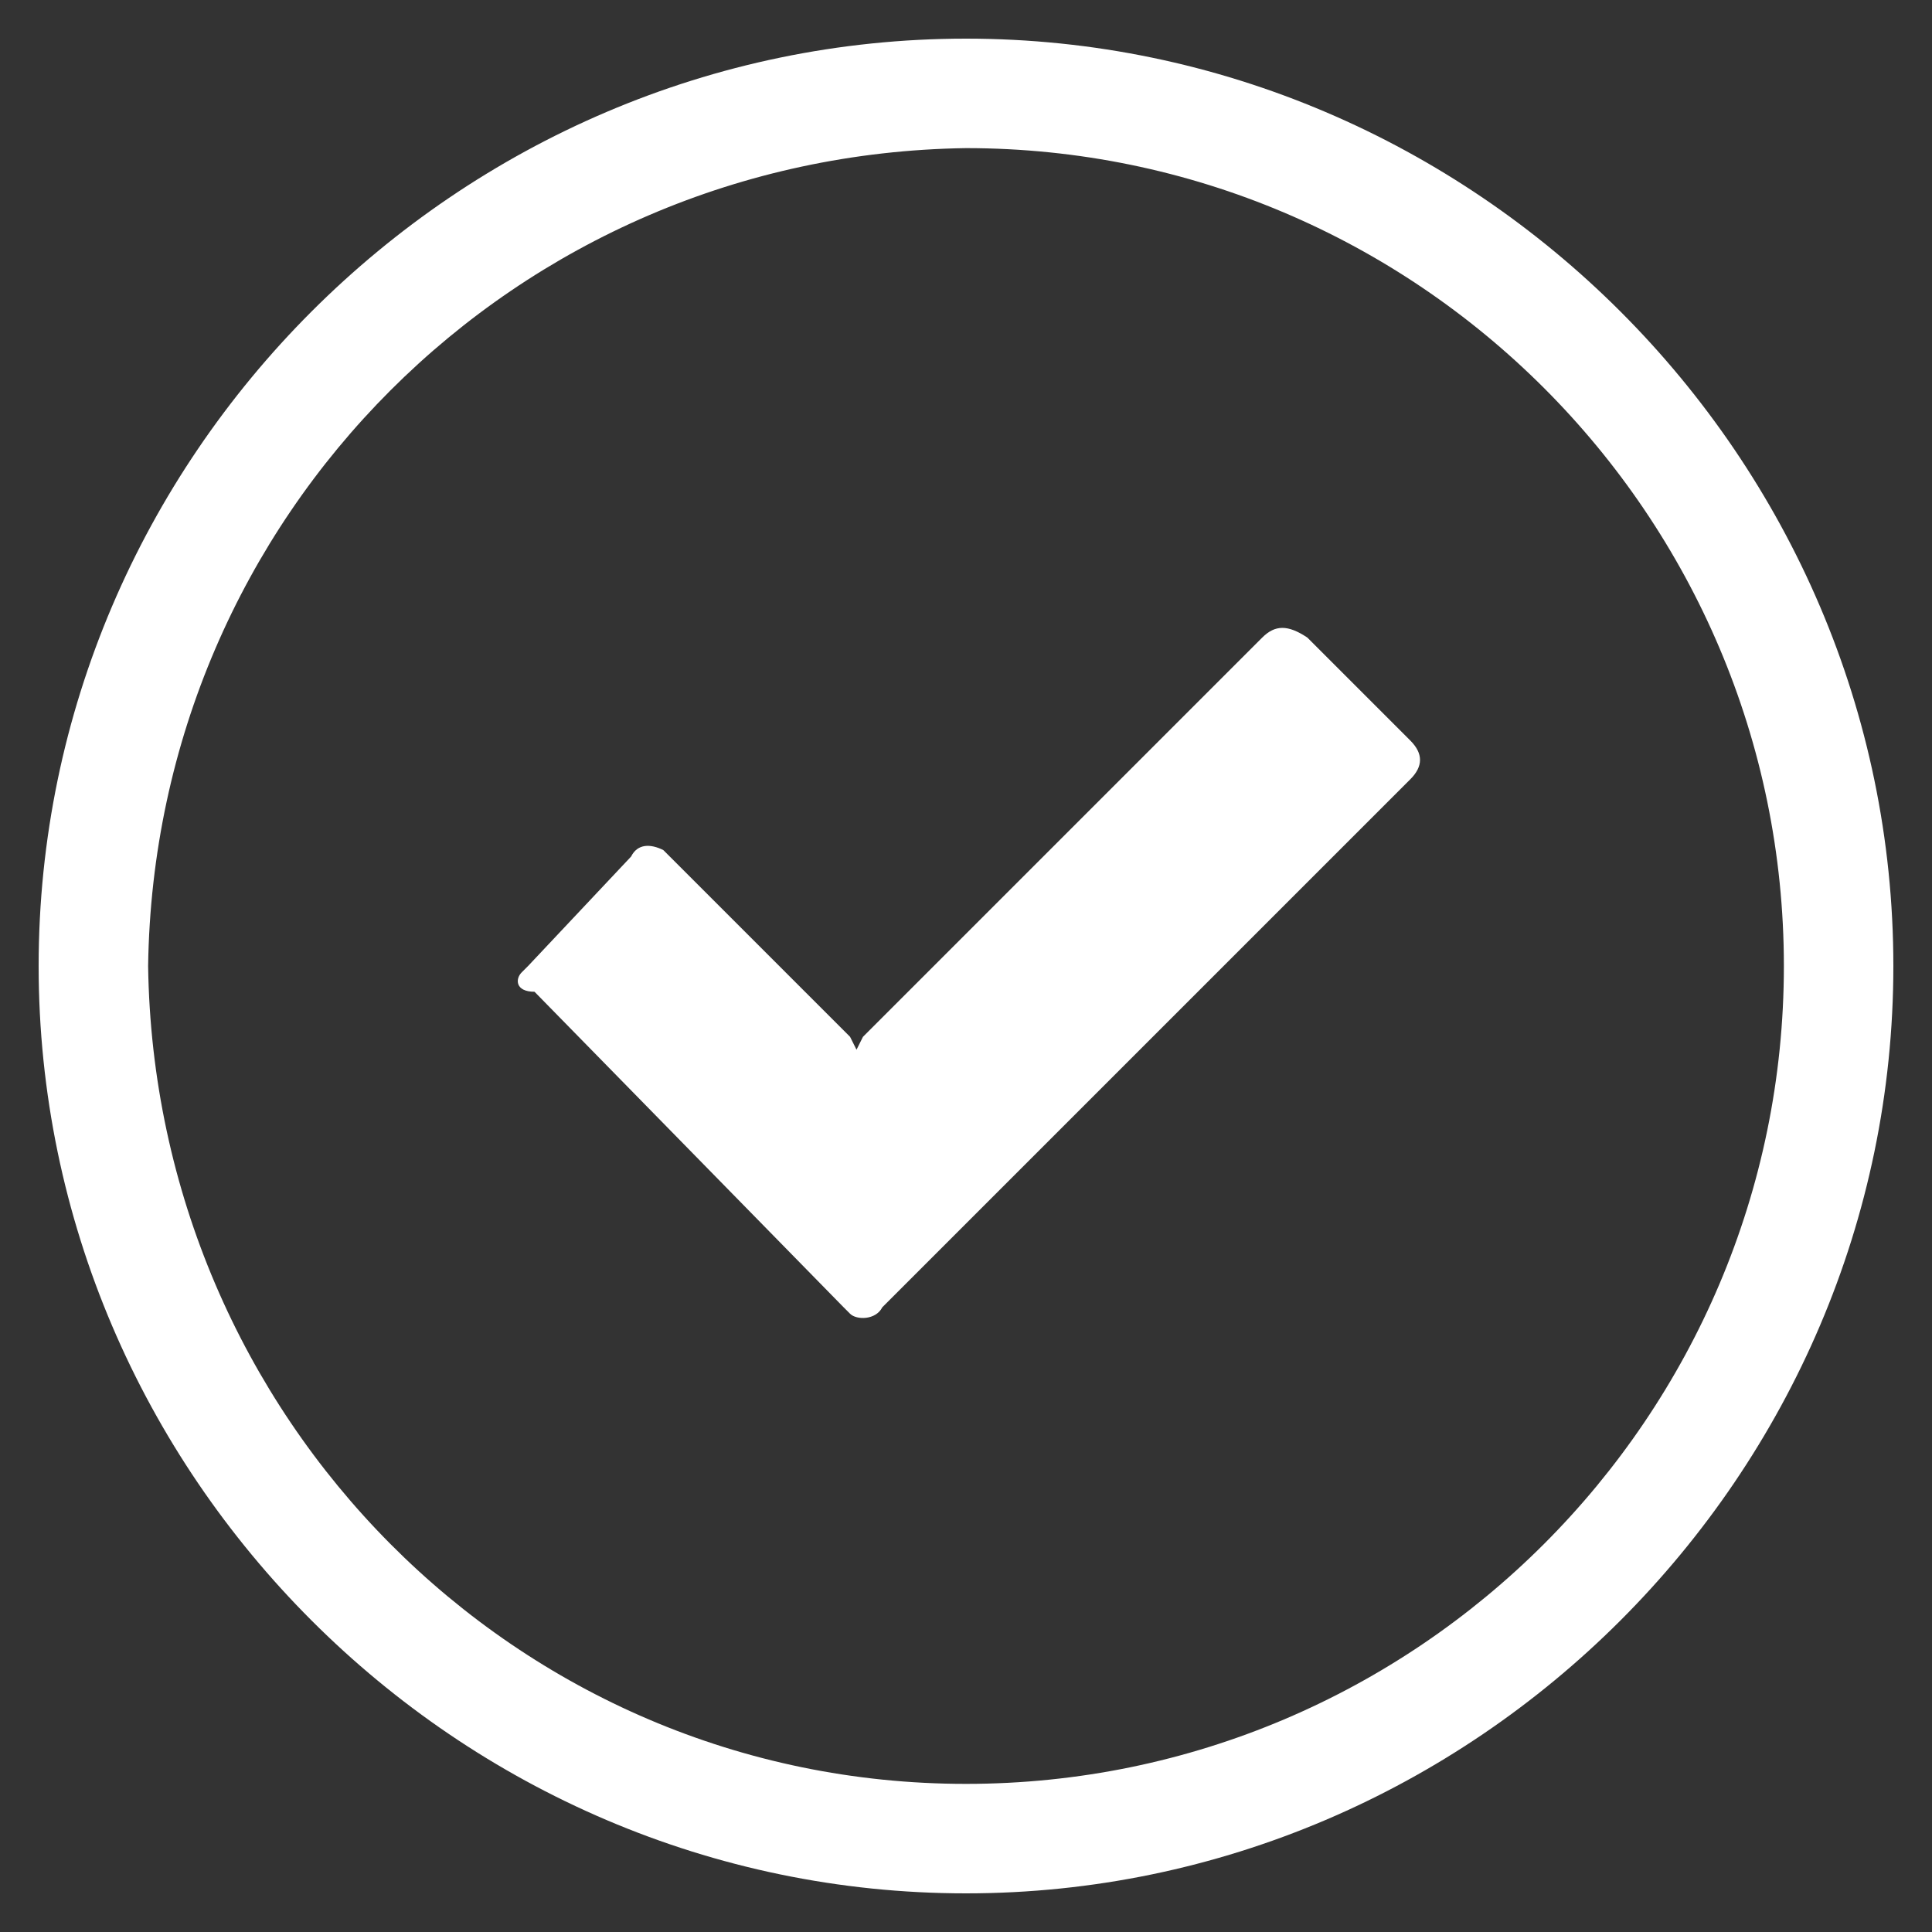<?xml version="1.0" encoding="utf-8"?>
<!-- Generator: Adobe Illustrator 23.0.2, SVG Export Plug-In . SVG Version: 6.00 Build 0)  -->
<svg version="1.1" id="Layer_1" xmlns="http://www.w3.org/2000/svg" xmlns:xlink="http://www.w3.org/1999/xlink" x="0px" y="0px"
	 viewBox="0 0 30 30" style="enable-background:new 0 0 30 30;" xml:space="preserve">
<rect x="0" y="0" width="30" height="30" fill="#333333" stroke="none"/>
<style type="text/css">
	.st0{fill:#FFFFFF;}
</style>
<title>action_publish</title>
<g>
	<path class="st0" d="M15,2.3C22,2.3,27.7,8,27.7,15c0,7-5.7,12.7-12.7,12.7C8,27.7,2.4,22,2.3,15c0,0,0,0,0,0C2.4,8,8,2.4,15,2.3
		 M15,0.6C7.1,0.6,0.6,7.1,0.6,15S7.1,29.4,15,29.4S29.4,22.9,29.4,15S22.9,0.6,15,0.6z"/>
	<path class="st0" d="M13.3,16.3l0.1-0.2l6.2-6.2c0.2-0.2,0.4-0.2,0.7,0l1.6,1.6c0.2,0.2,0.2,0.4,0,0.6l-8.2,8.2
		c-0.1,0.2-0.4,0.2-0.5,0.1c0,0-0.1-0.1-0.1-0.1l-4.8-4.9C8,15.4,8,15.2,8.1,15.1c0,0,0,0,0.1-0.1l1.6-1.7c0.1-0.2,0.3-0.2,0.5-0.1
		c0,0,0.1,0.1,0.1,0.1l2.8,2.8L13.3,16.3z"/>
</g>
</svg>
